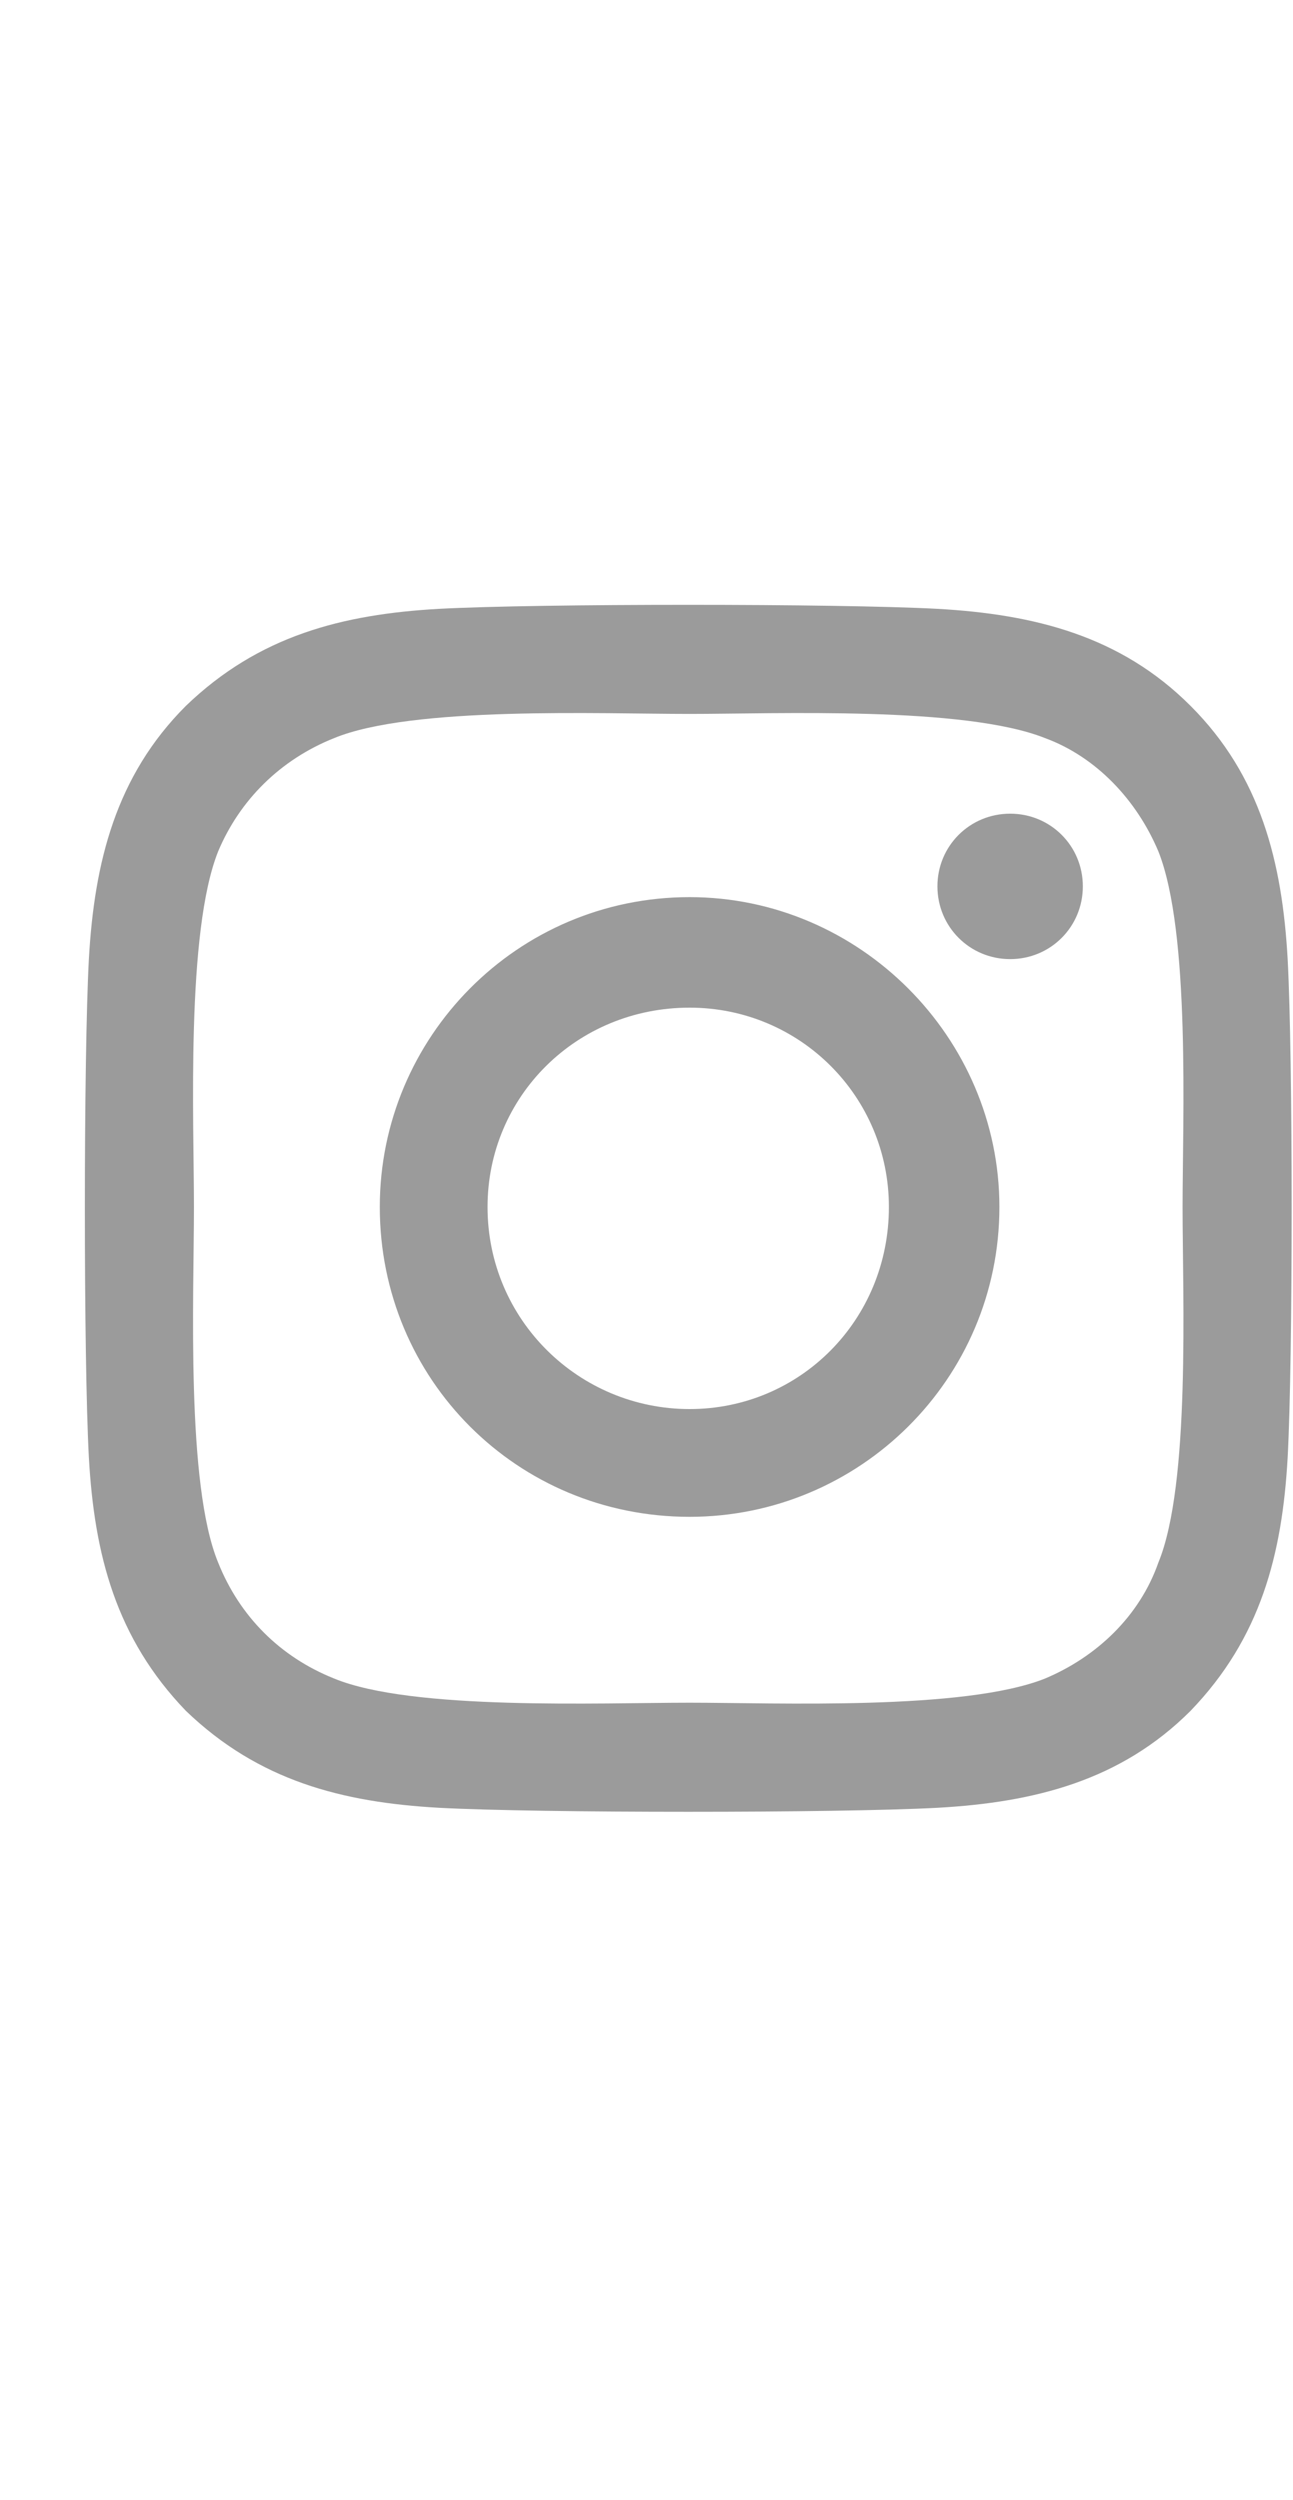 <svg width="15" height="29" viewBox="0 0 15 29" fill="none" xmlns="http://www.w3.org/2000/svg">
<path d="M8 10.406C9.969 10.406 11.594 12.031 11.594 14C11.594 16 9.969 17.594 8 17.594C6 17.594 4.406 16 4.406 14C4.406 12.031 6 10.406 8 10.406ZM8 16.344C9.281 16.344 10.312 15.312 10.312 14C10.312 12.719 9.281 11.688 8 11.688C6.688 11.688 5.656 12.719 5.656 14C5.656 15.312 6.719 16.344 8 16.344ZM12.562 10.281C12.562 10.75 12.188 11.125 11.719 11.125C11.25 11.125 10.875 10.75 10.875 10.281C10.875 9.812 11.25 9.438 11.719 9.438C12.188 9.438 12.562 9.812 12.562 10.281ZM14.938 11.125C15 12.281 15 15.75 14.938 16.906C14.875 18.031 14.625 19 13.812 19.844C13 20.656 12 20.906 10.875 20.969C9.719 21.031 6.25 21.031 5.094 20.969C3.969 20.906 3 20.656 2.156 19.844C1.344 19 1.094 18.031 1.031 16.906C0.969 15.75 0.969 12.281 1.031 11.125C1.094 10 1.344 9 2.156 8.188C3 7.375 3.969 7.125 5.094 7.062C6.25 7 9.719 7 10.875 7.062C12 7.125 13 7.375 13.812 8.188C14.625 9 14.875 10 14.938 11.125ZM13.438 18.125C13.812 17.219 13.719 15.031 13.719 14C13.719 13 13.812 10.812 13.438 9.875C13.188 9.281 12.719 8.781 12.125 8.562C11.188 8.188 9 8.281 8 8.281C6.969 8.281 4.781 8.188 3.875 8.562C3.25 8.812 2.781 9.281 2.531 9.875C2.156 10.812 2.25 13 2.25 14C2.25 15.031 2.156 17.219 2.531 18.125C2.781 18.75 3.25 19.219 3.875 19.469C4.781 19.844 6.969 19.75 8 19.75C9 19.75 11.188 19.844 12.125 19.469C12.719 19.219 13.219 18.75 13.438 18.125Z" fill="#9B9B9B"/>
</svg>
